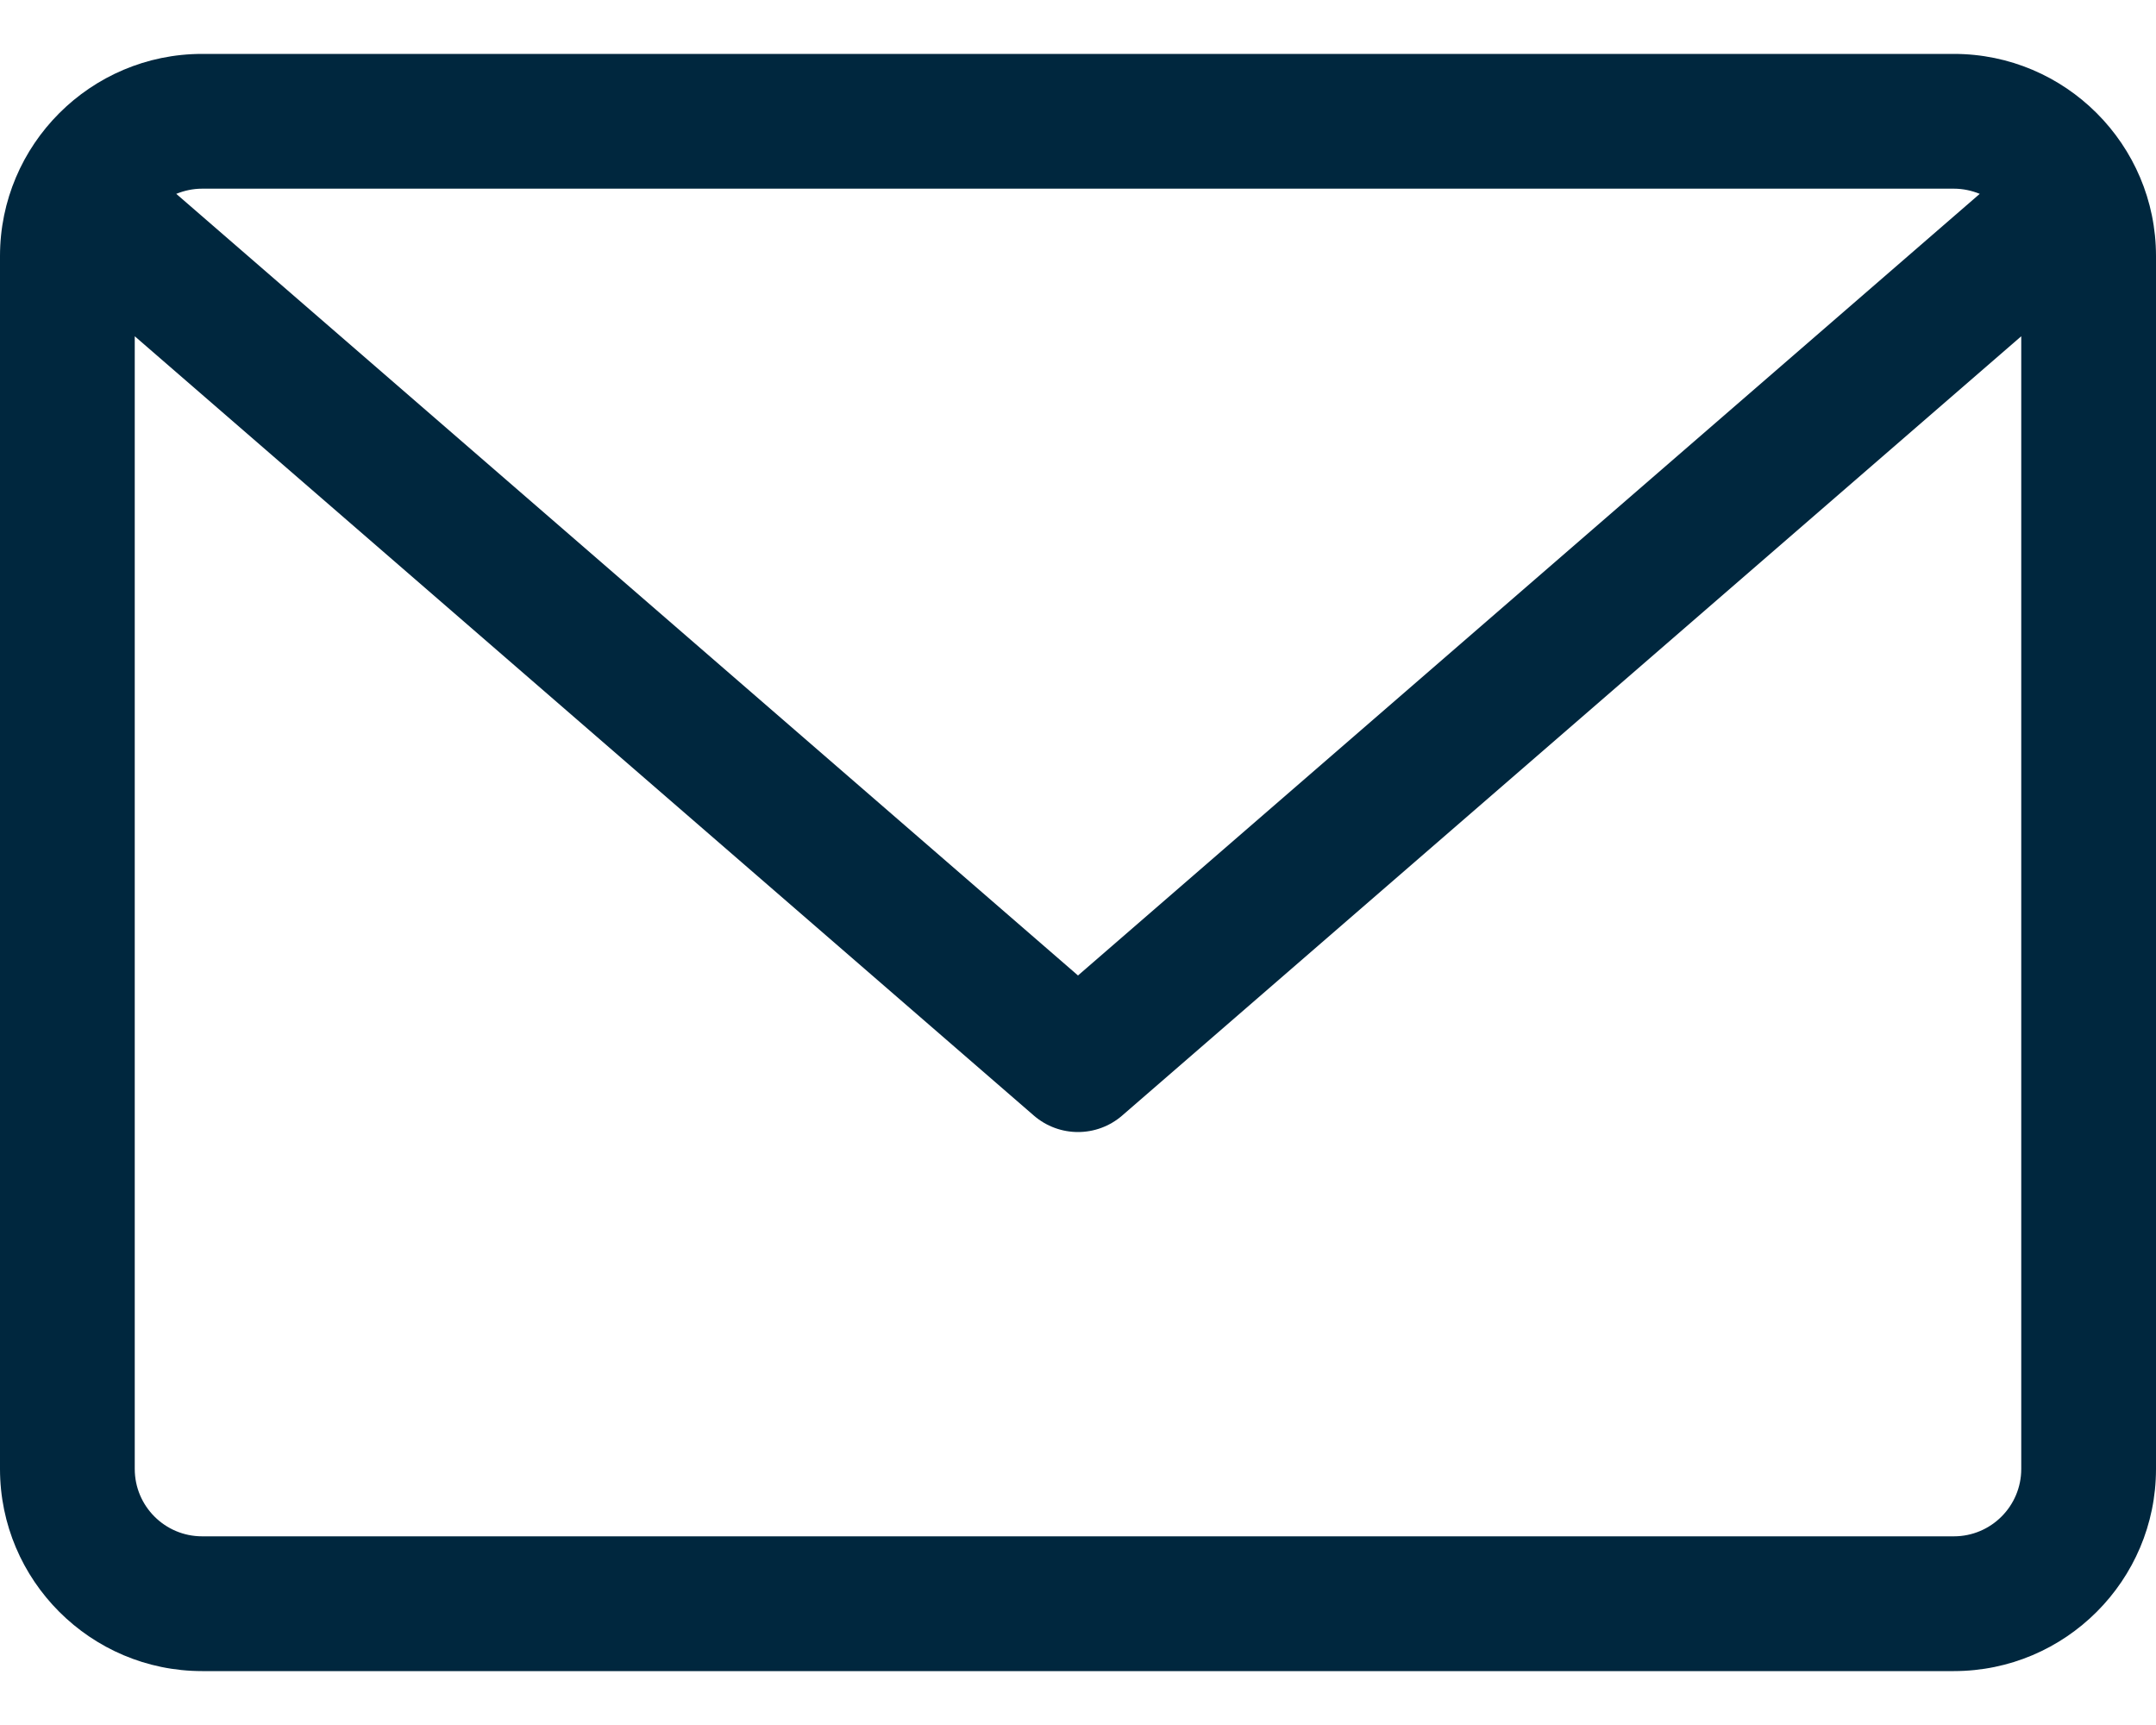 <?xml version="1.0" encoding="UTF-8"?>
<svg width="20px" height="16px" viewBox="0 0 20 16" version="1.1" xmlns="http://www.w3.org/2000/svg" xmlns:xlink="http://www.w3.org/1999/xlink">
    <title>Email</title>
    <g id="Main---For-Invision" stroke="none" stroke-width="1" fill="none" fill-rule="evenodd">
        <g id="Portfolio---Landing-Page---Scroll-Down" transform="translate(-165, -3316)" fill="#00273E" fill-rule="nonzero">
            <g id="Group-11" transform="translate(165, 3310)">
                <g id="Group" transform="translate(0, 4)">
                    <g id="icon-email" transform="translate(0, 2.5)">
                        <path d="M18.125,0 L1.875,0 C0.841,0 1.48029737e-15,0.841 1.48029737e-15,1.875 L1.48029737e-15,13.125 C1.48029737e-15,14.159 0.841,15 1.875,15 L18.125,15 C19.159,15 20,14.159 20,13.125 L20,1.875 C20,0.841 19.159,0 18.125,0 Z M18.125,1.25 C18.21,1.25 18.291,1.268 18.365,1.298 L10,8.548 L1.635,1.298 C1.709,1.268 1.79,1.25 1.875,1.25 L18.125,1.25 Z M18.125,13.75 L1.875,13.75 C1.53,13.75 1.25,13.47 1.25,13.125 L1.25,2.619 L9.59,9.847 C9.708,9.949 9.854,10 10,10 C10.146,10 10.292,9.949 10.41,9.847 L18.75,2.619 L18.75,13.125 C18.75,13.47 18.47,13.75 18.125,13.75 L18.125,13.75 Z" id="Shape"></path>
                    </g>
                </g>
            </g>
        </g>
    </g>
</svg>